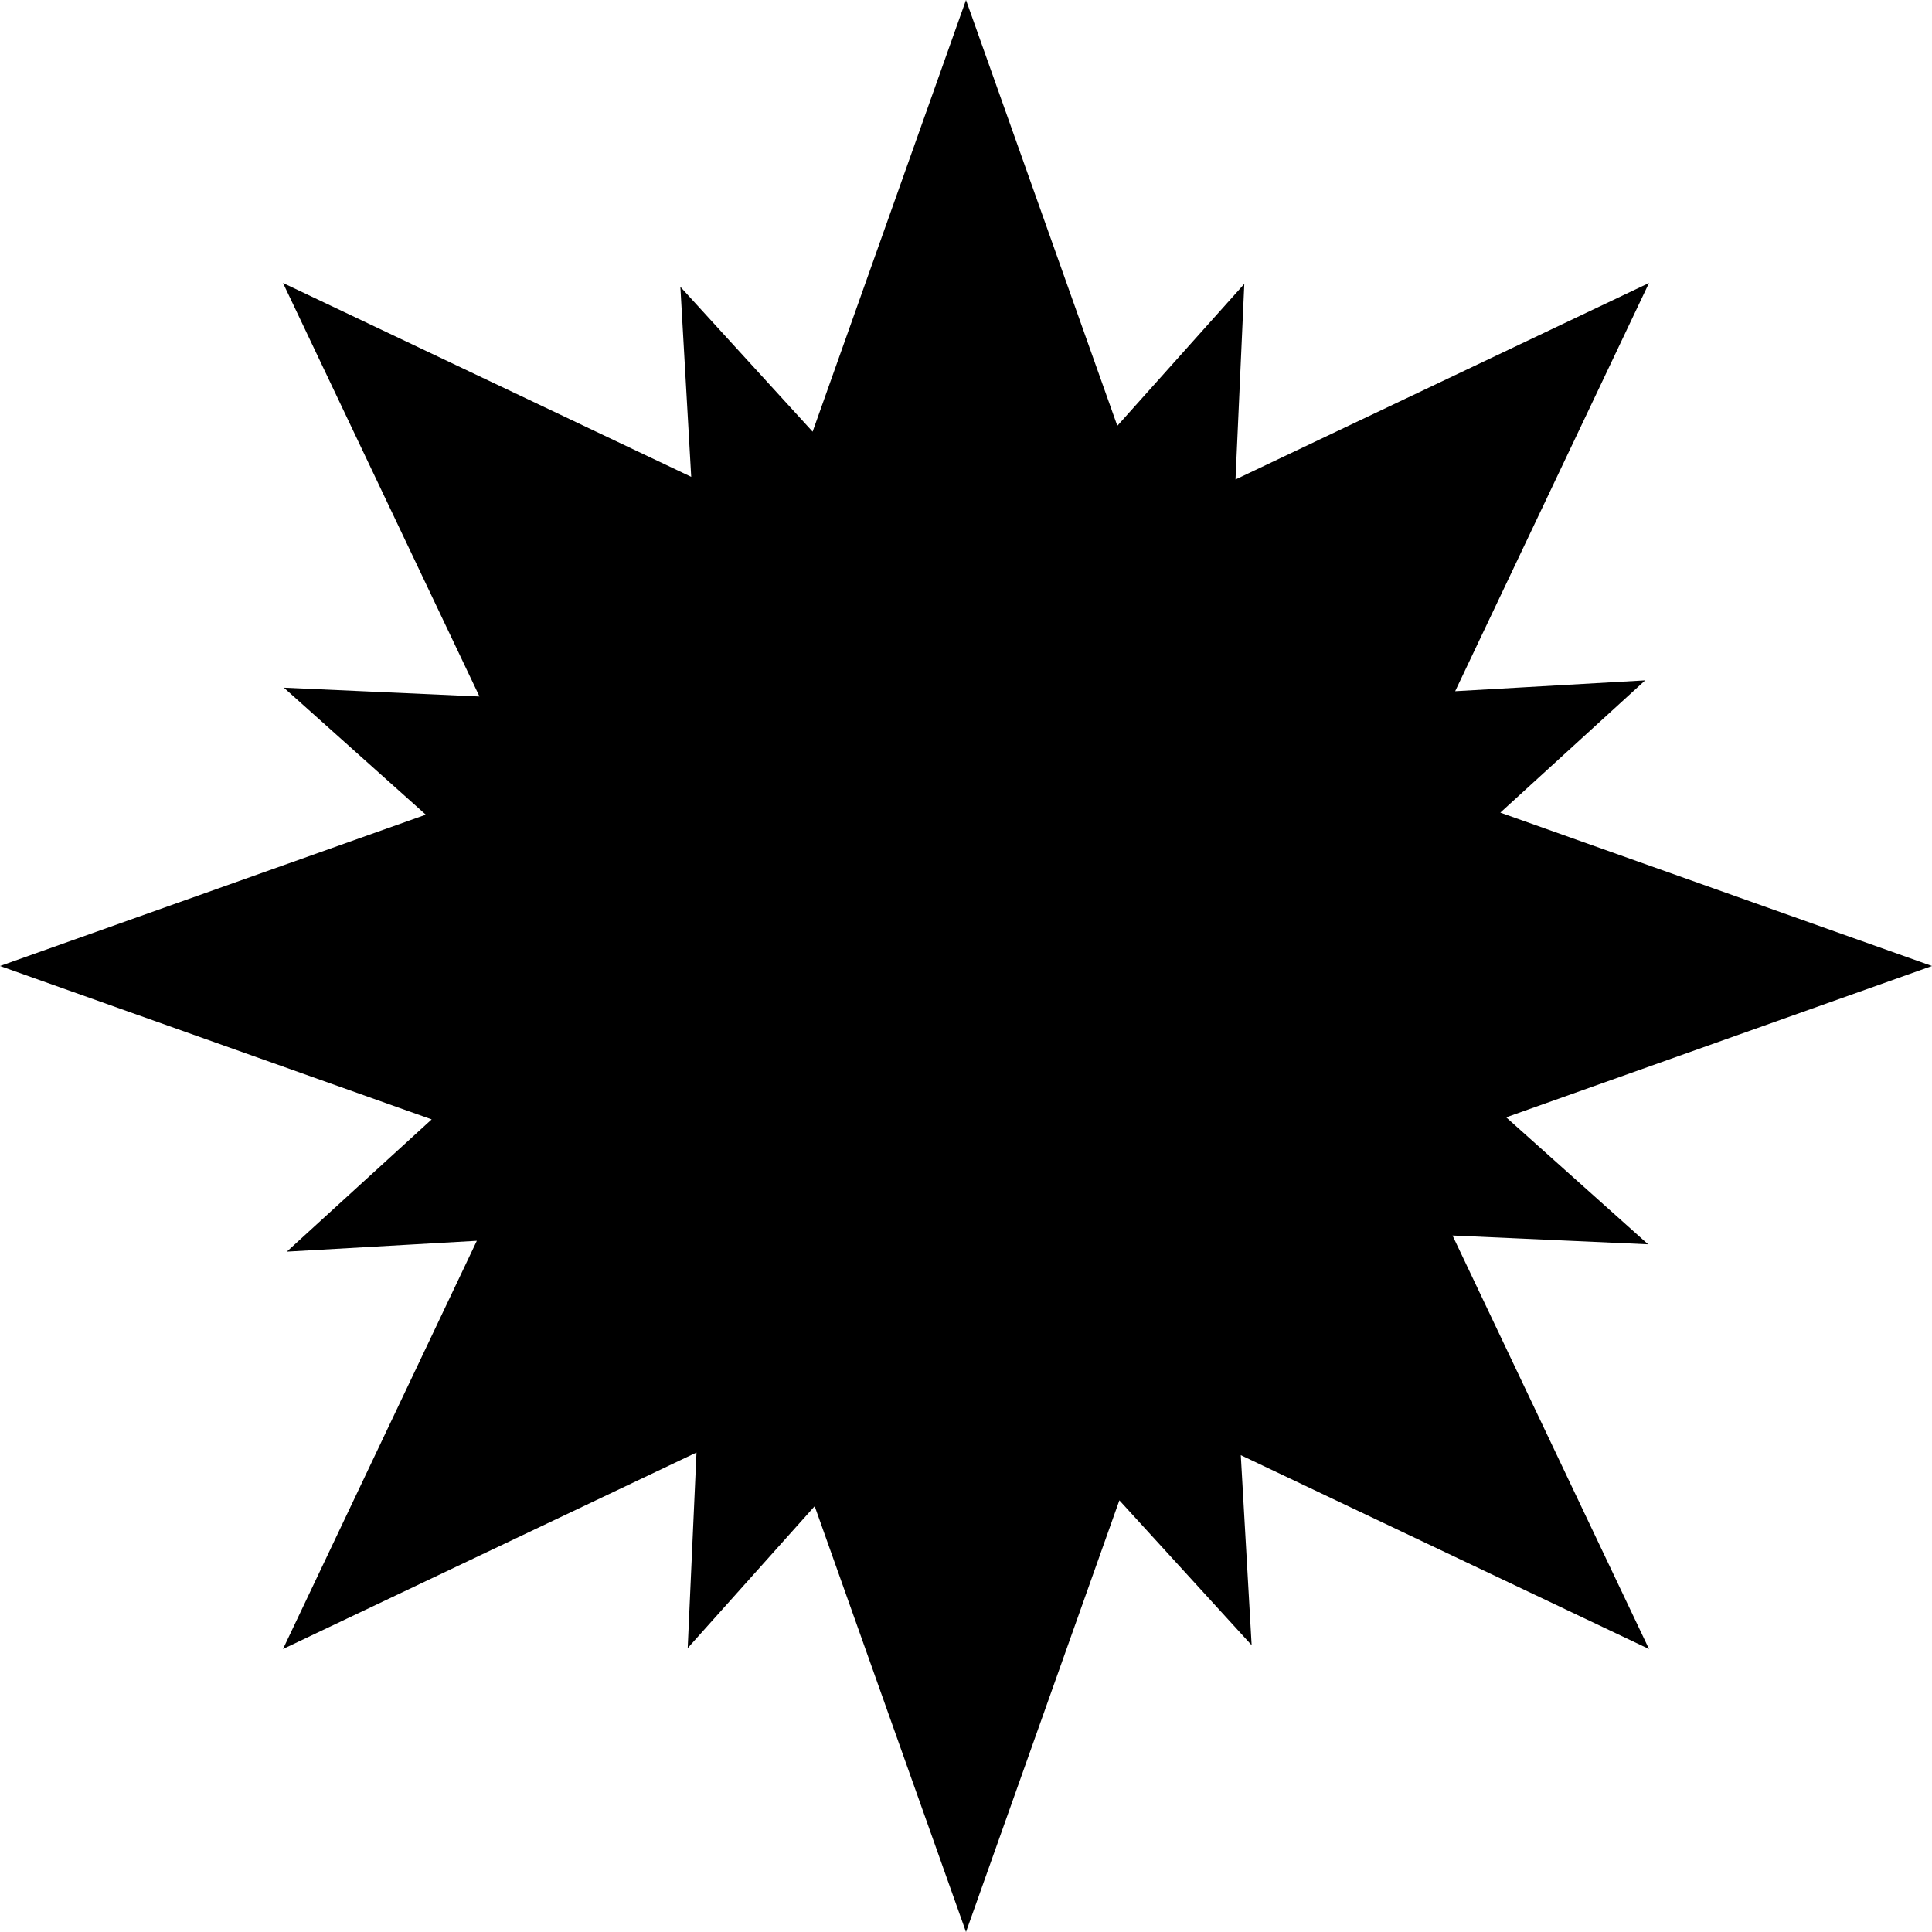 <svg xmlns="http://www.w3.org/2000/svg" width="65.88" height="65.88" viewBox="0 0 65.88 65.88">
  <polygon points="49.53 42.13 56.2 42.43 51.36 38.1 65.88 32.94 51.16 27.71 56.1 23.2 49.62 23.57 56.23 9.65 42.13 16.35 42.43 9.68 38.1 14.52 32.94 0 27.71 14.72 23.2 9.78 23.57 16.26 9.65 9.65 16.35 23.75 9.68 23.45 14.52 27.78 0 32.94 14.72 38.17 9.78 42.68 16.26 42.31 9.65 56.23 23.75 49.53 23.45 56.2 27.78 51.36 32.94 65.88 38.17 51.16 42.68 56.1 42.31 49.62 56.23 56.23 49.53 42.13"/>
</svg>
